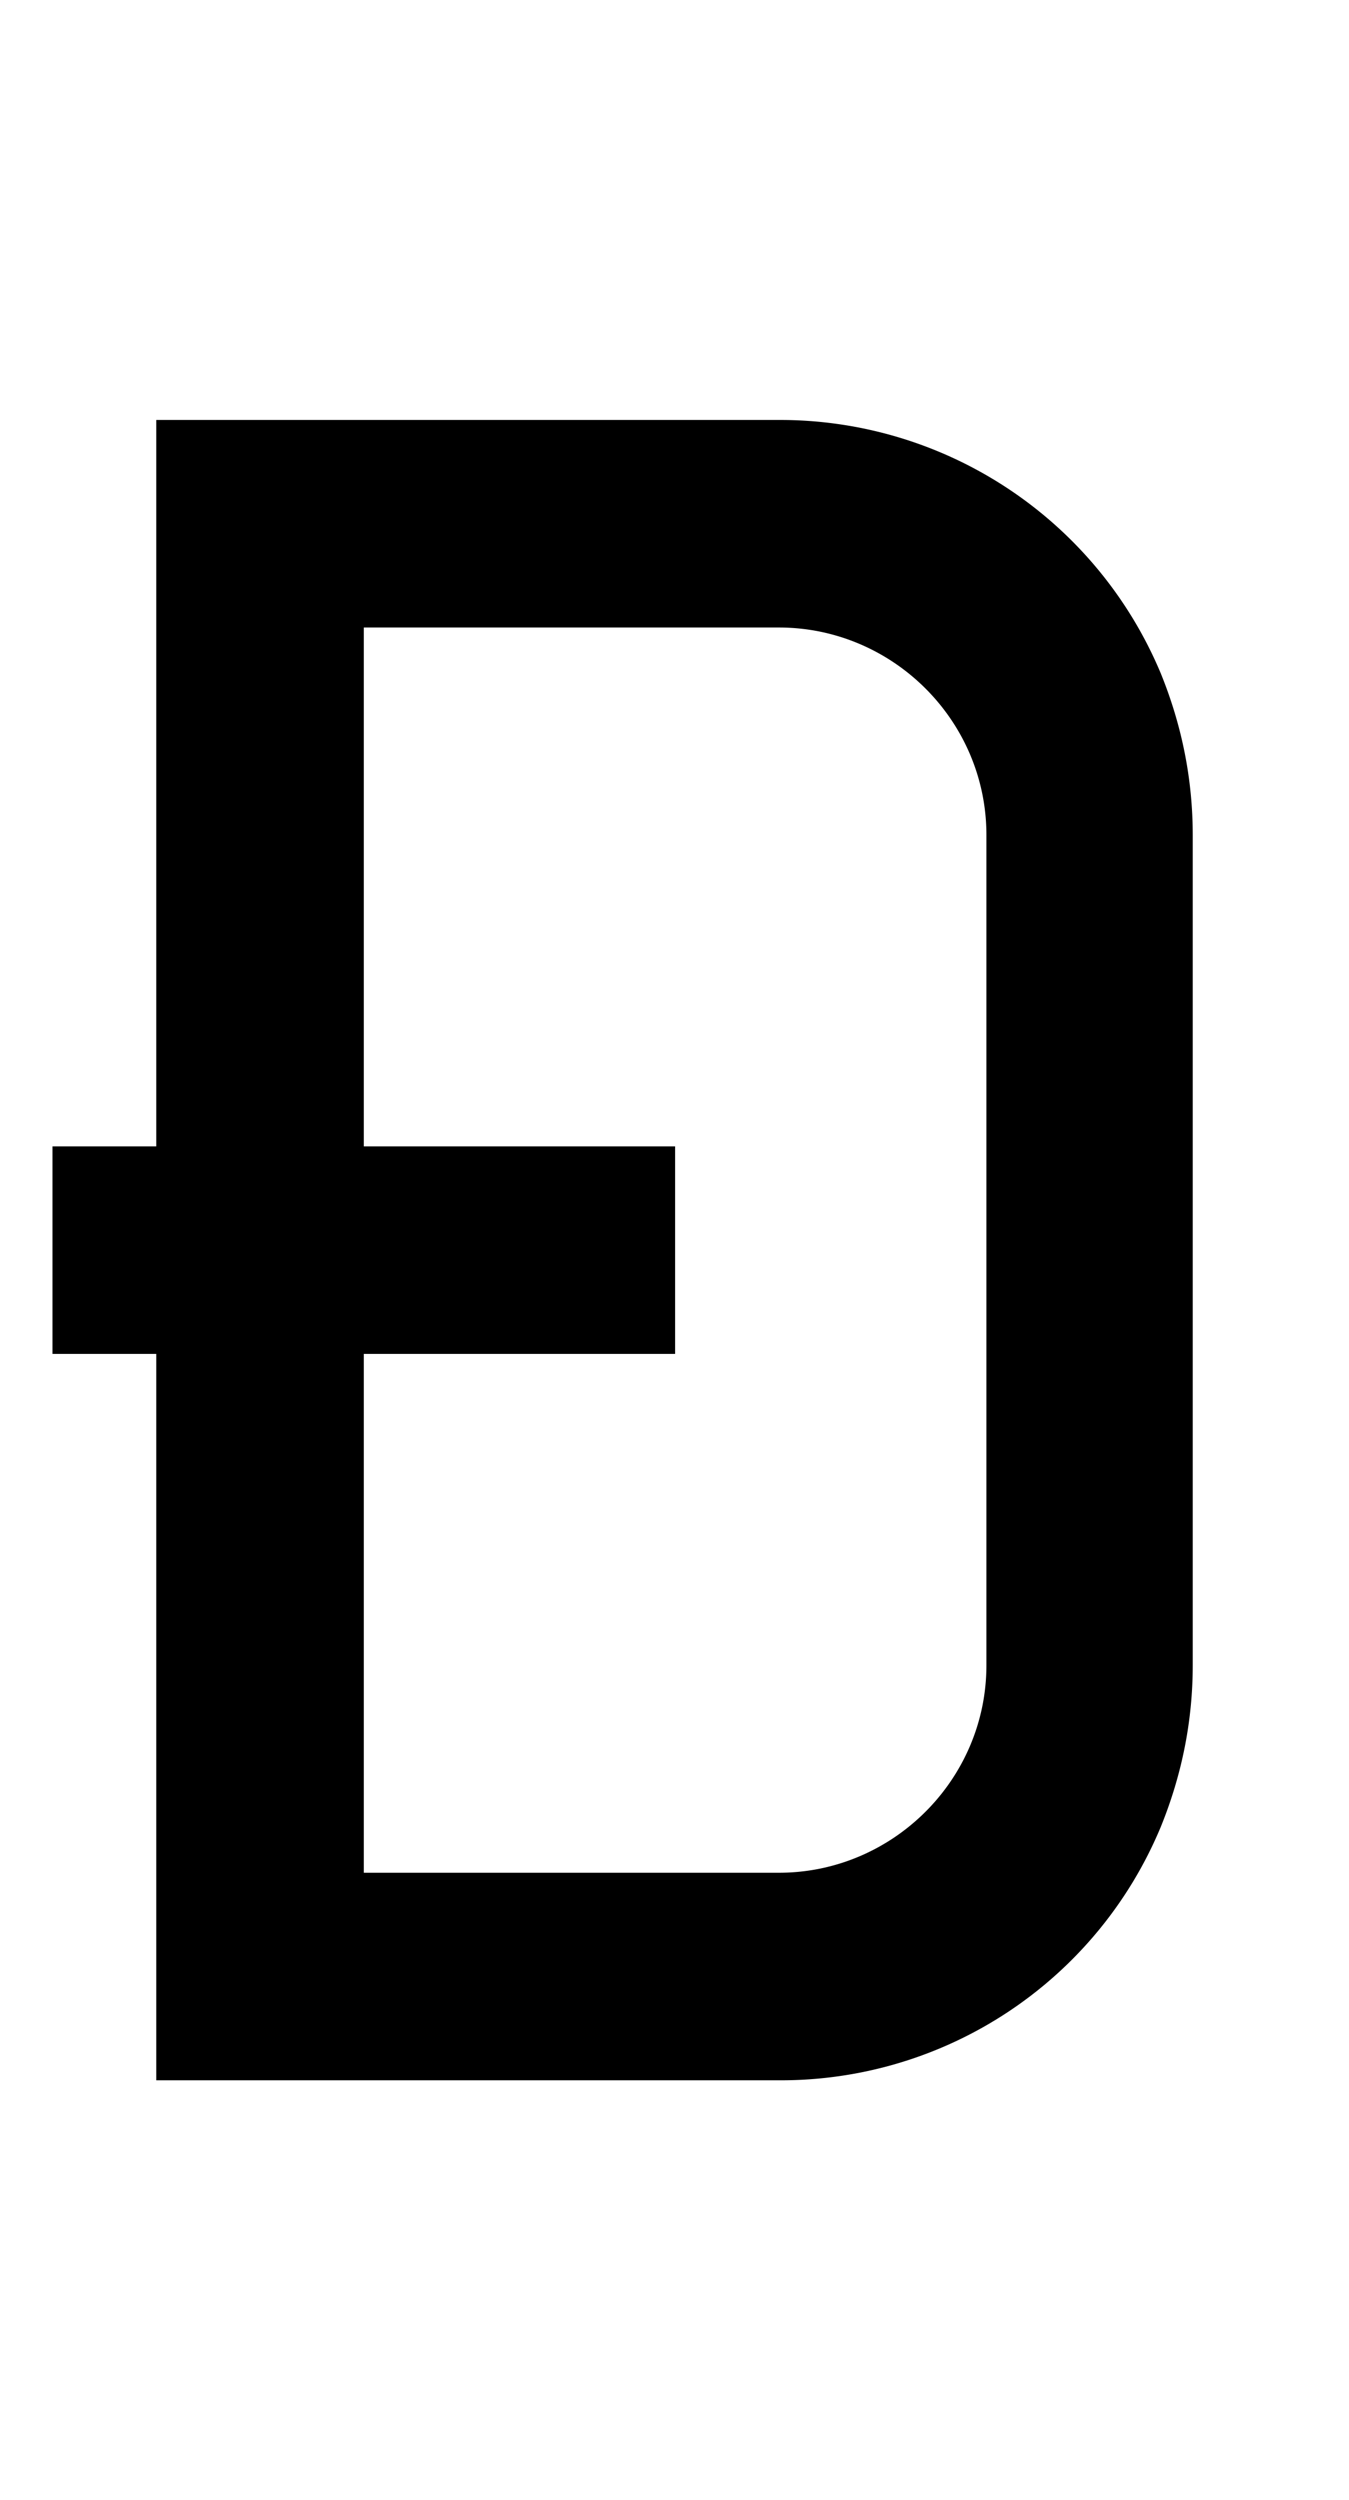 <svg xmlns="http://www.w3.org/2000/svg" viewBox="0 0 1105 2048"><path d="M951 552a338 338 0 0 0-313-208H128v595H43v170h85v595h510a337 337 0 0 0 313-208c17-42 26-86 26-132V684c0-46-9-90-26-132Zm-143 812c0 94-77 170-170 170H298v-425h255V939H298V514h340c93 0 170 76 170 170v680Z"/></svg>